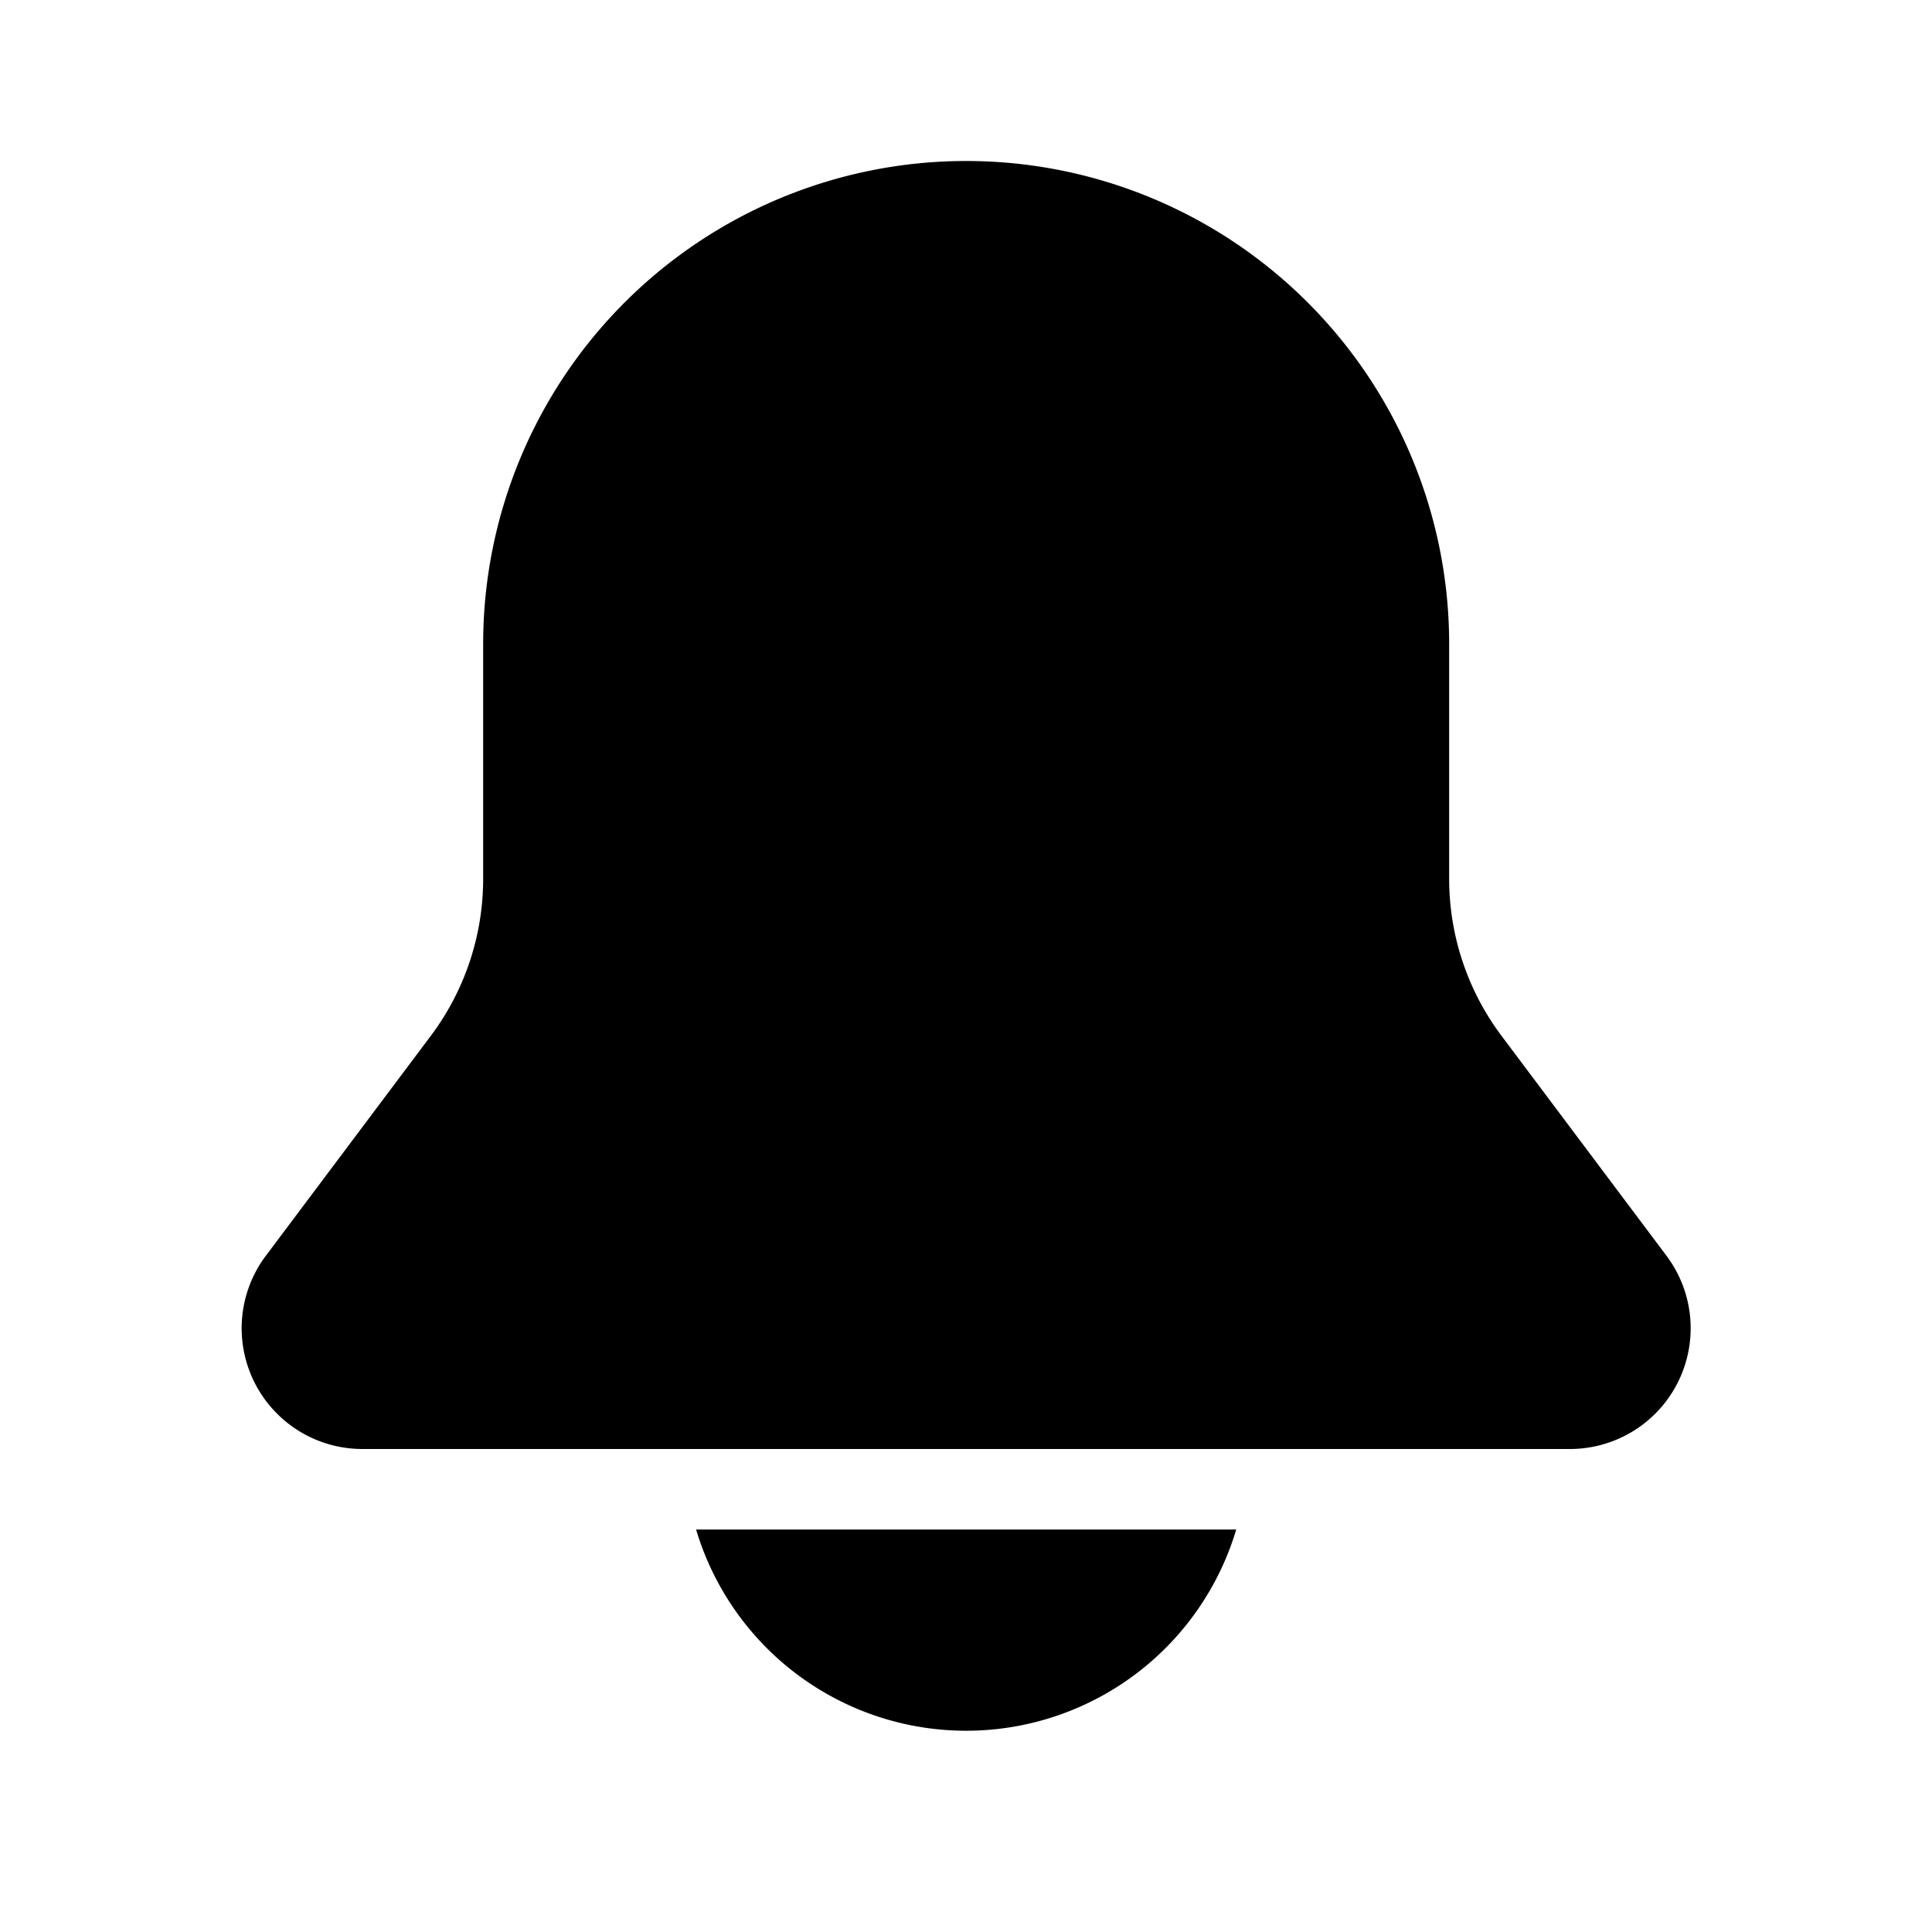 <svg xmlns="http://www.w3.org/2000/svg" width="24" height="24" viewBox="0 0 24 24"><path d="M6.002 8a6 6 0 1 1 12 0v2.917c0 .703.228 1.387.65 1.95l2.05 2.733a1.5 1.5 0 0 1-1.2 2.4h-15a1.5 1.5 0 0 1-1.2-2.4l2.05-2.733a3.25 3.25 0 0 0 .65-1.95V8Zm6 13.5A3.502 3.502 0 0 1 8.647 19h6.71a3.502 3.502 0 0 1-3.355 2.5Z"/></svg>